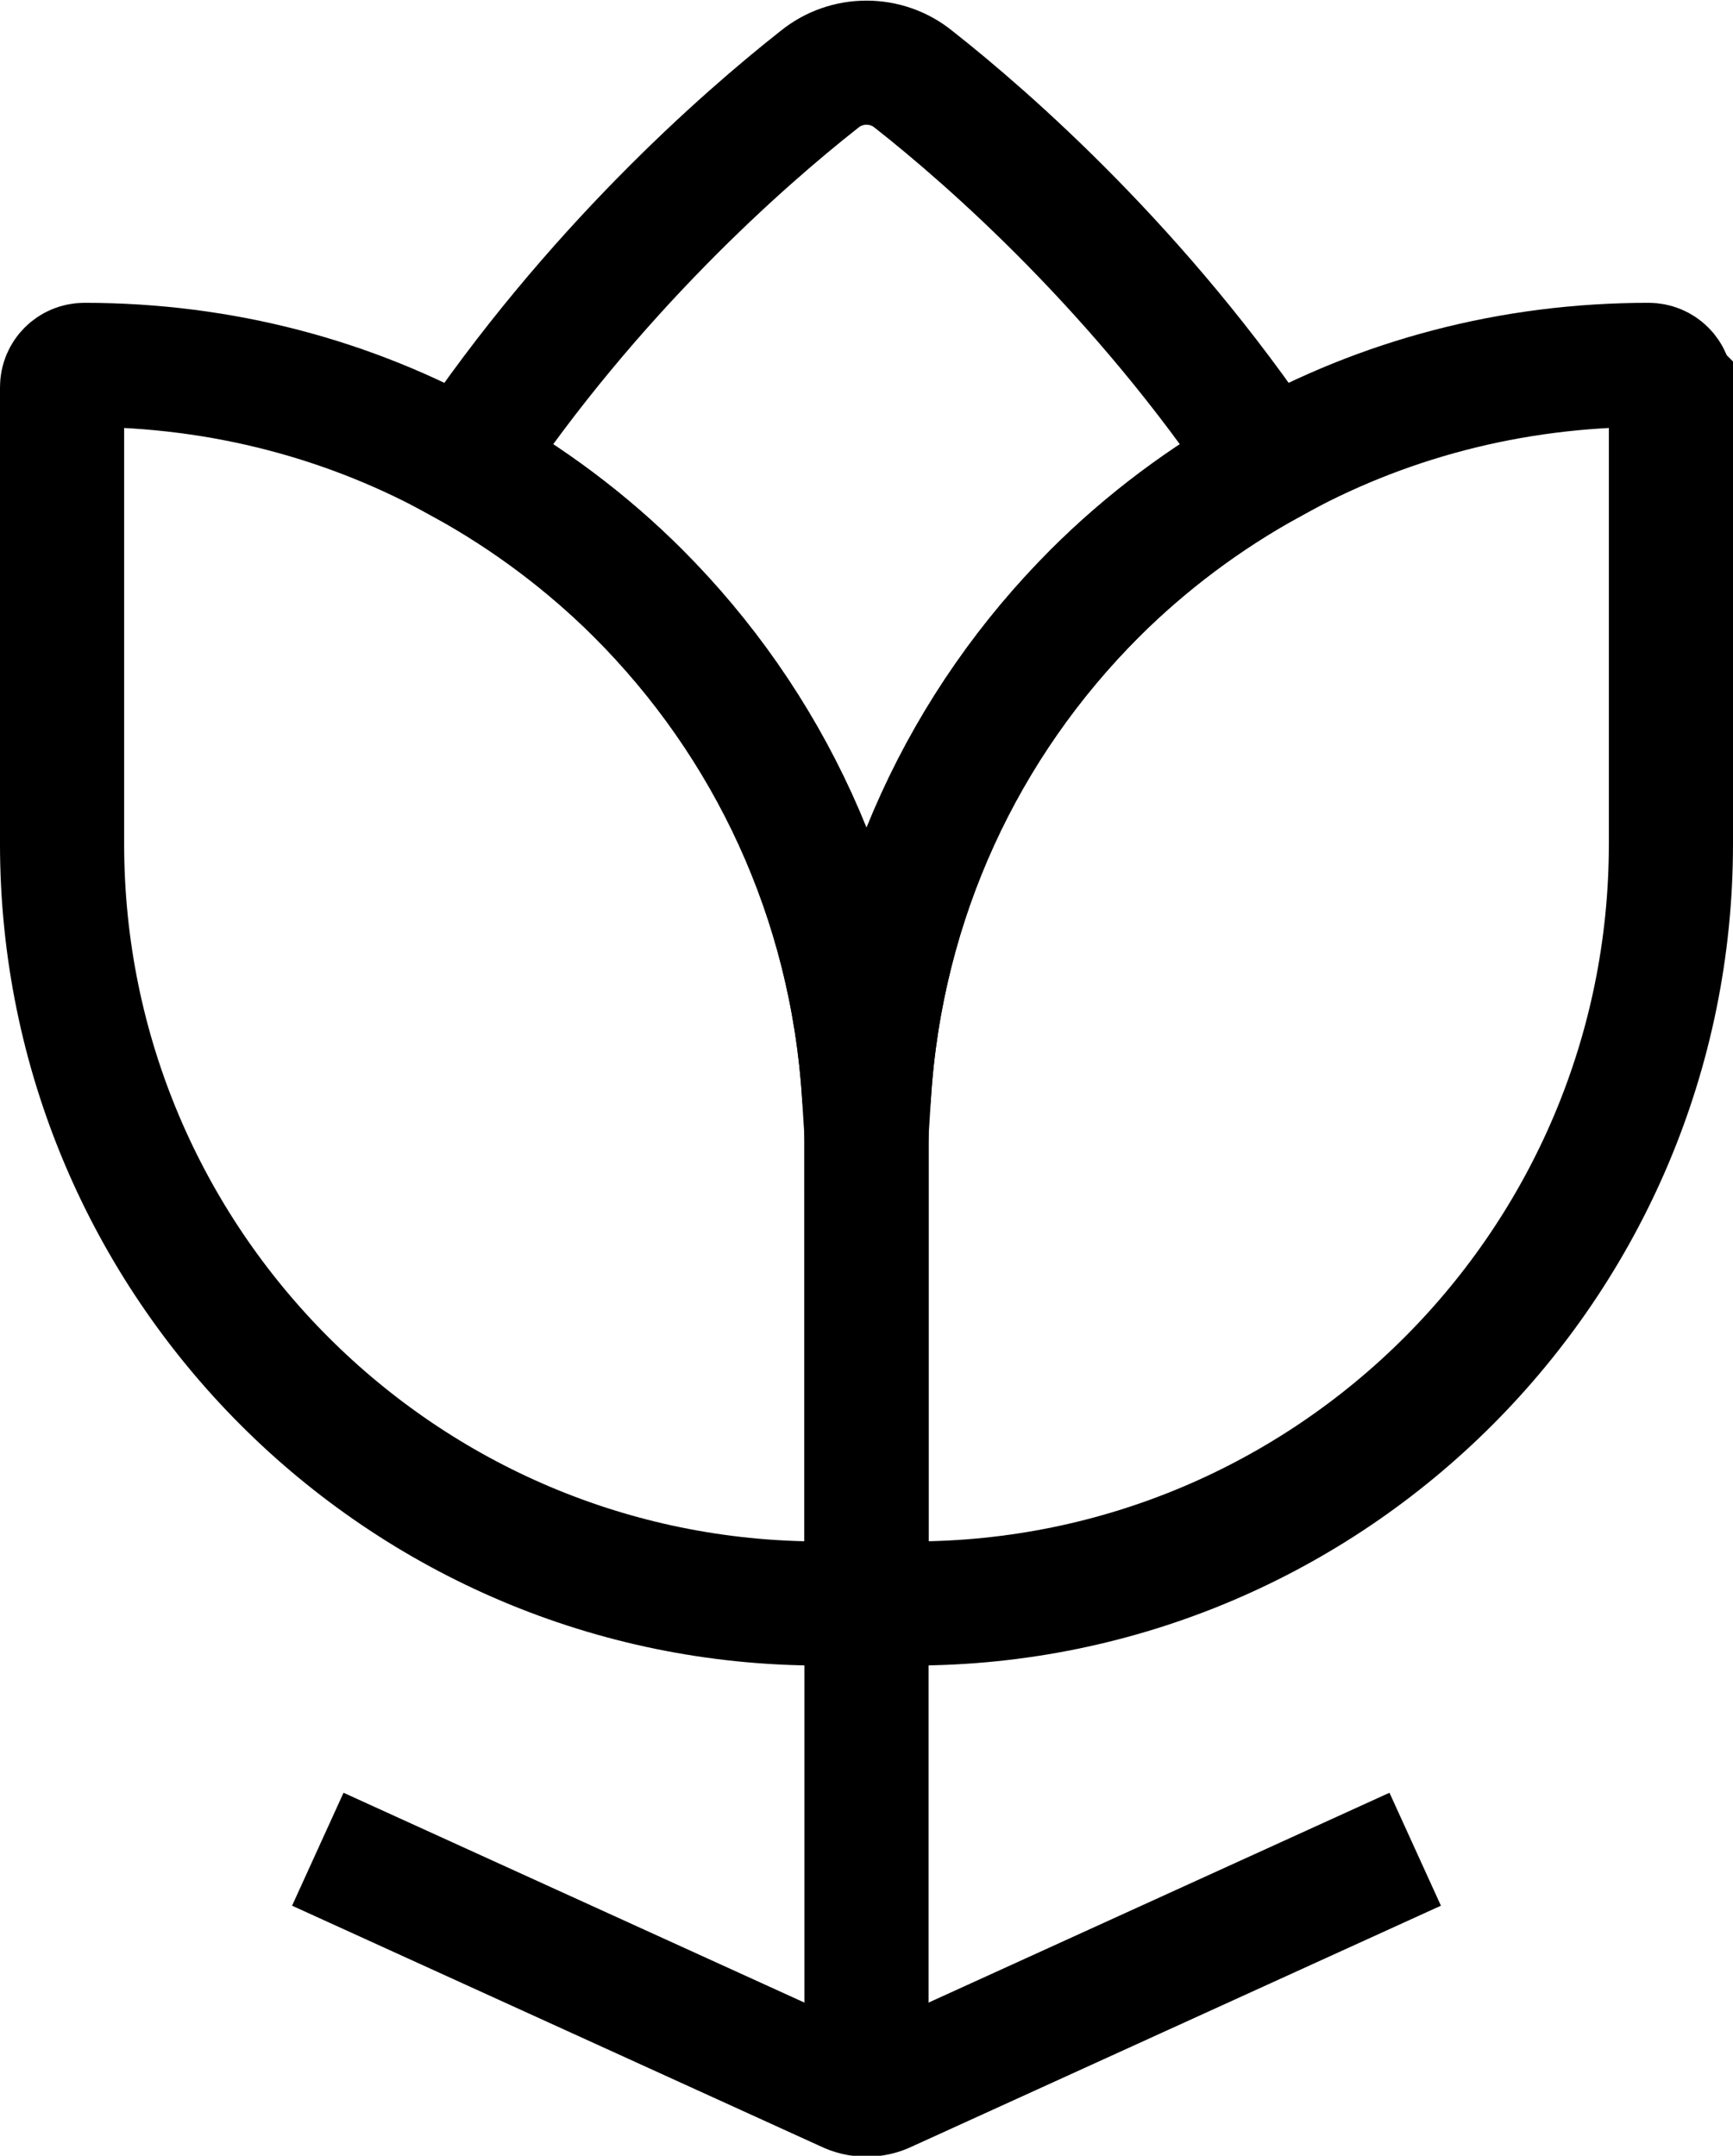 <?xml version="1.0" encoding="UTF-8"?>
<svg id="Layer_1" data-name="Layer 1" xmlns="http://www.w3.org/2000/svg" viewBox="0 0 13.96 17.37">
  <defs>
    <style>
      .cls-1 {
        fill: none;
        stroke: #000;
        stroke-miterlimit: 10;
      }
    </style>
  </defs>
  <path class="cls-1" d="m6.98,9.24v3.68h-.37c-3.37,0-6.11-2.74-6.11-6.12v-3.68c0-.1.08-.18.18-.18,1.11,0,2.15.28,3.06.79.51.28.99.64,1.4,1.05,1.05,1.05,1.72,2.46,1.82,4.04.02.14.02.28.02.42Z"/>
  <path class="cls-1" d="m13.46,3.12v3.68c0,3.38-2.74,6.12-6.11,6.12h-.37v-3.68c0-.14,0-.28.02-.42.1-1.58.77-2.99,1.82-4.04.41-.41.89-.77,1.4-1.05.91-.51,1.95-.79,3.06-.79.1,0,.18.08.18.18Z"/>
  <path class="cls-1" d="m10.22,3.73c-.51.28-.99.64-1.4,1.05-1.05,1.05-1.72,2.46-1.82,4.04h-.04c-.1-1.58-.77-2.99-1.82-4.04-.41-.41-.89-.77-1.4-1.05,1.03-1.54,2.25-2.61,2.86-3.09.22-.18.54-.18.76,0,.61.48,1.83,1.55,2.86,3.09Z"/>
  <path class="cls-1" d="m11.4,14.9l-4.26,1.94c-.1.05-.22.05-.32,0l-4.26-1.94"/>
  <line class="cls-1" x1="6.98" y1="12.92" x2="6.98" y2="16.87"/>
</svg>